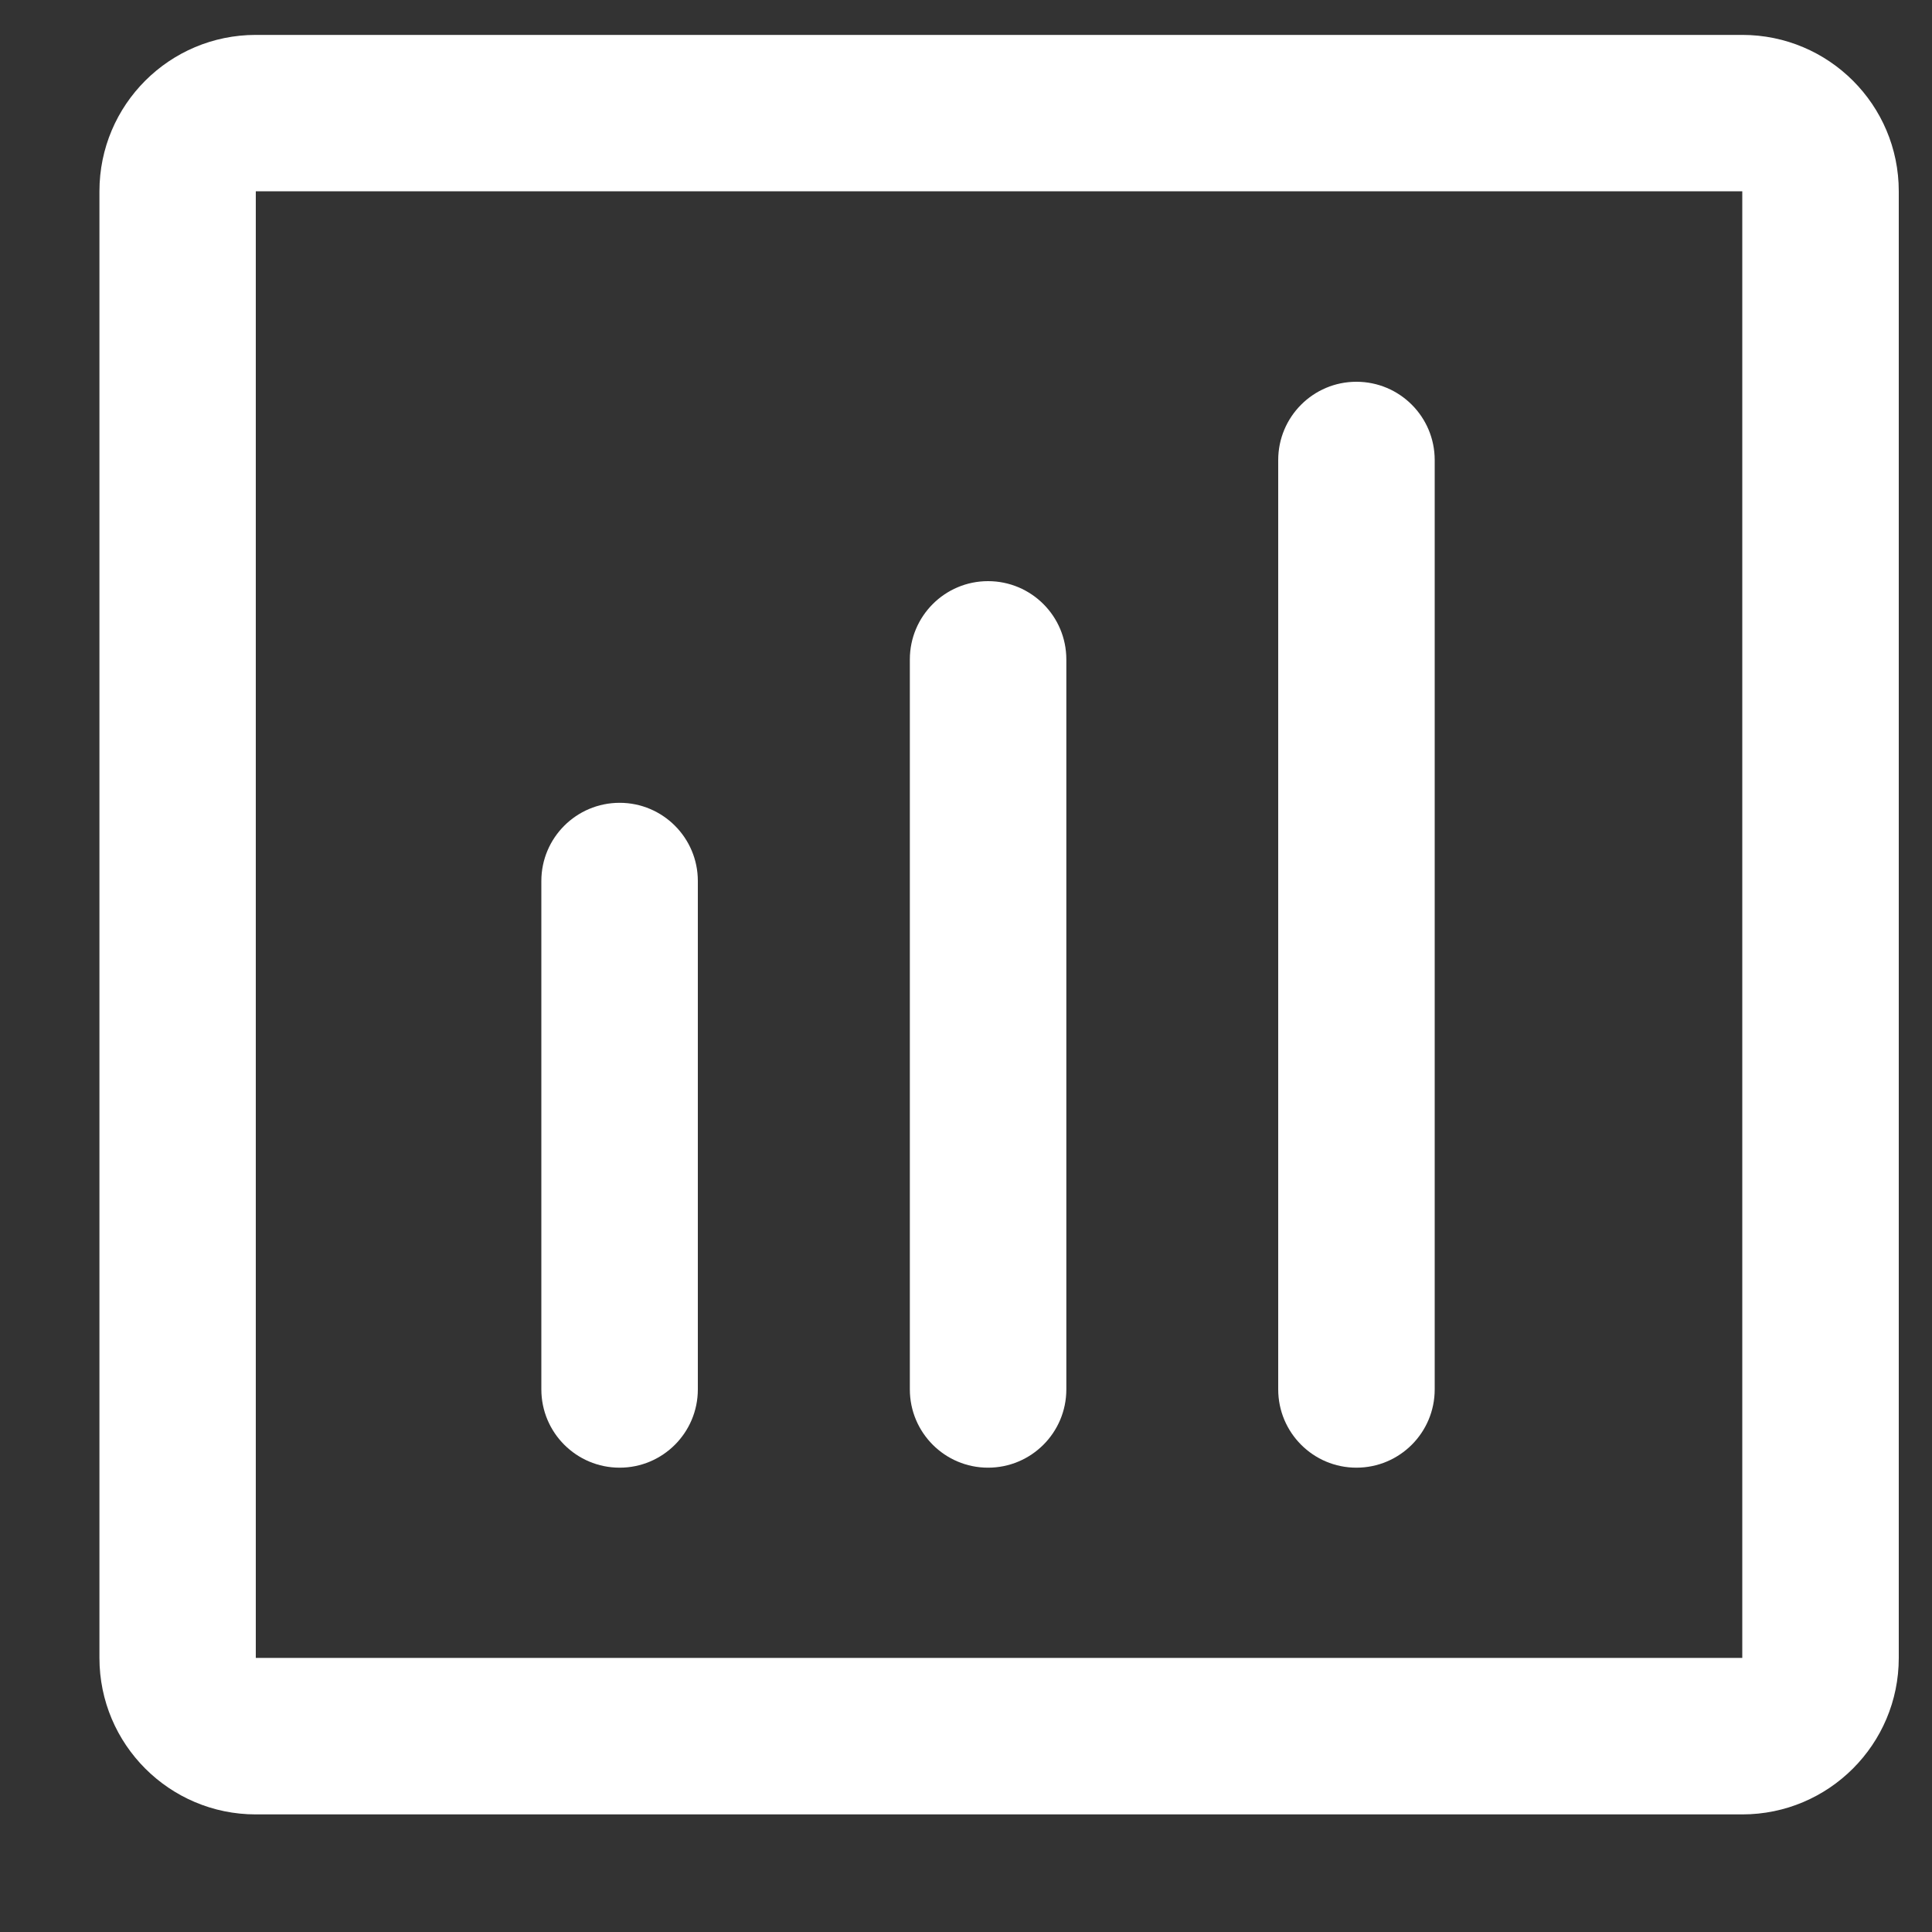 <svg xmlns="http://www.w3.org/2000/svg" width="15" height="15" viewBox="0 0 15 15" fill="none">
  <rect x="0" y="0" width="15" height="15" fill="#333333" stroke="none"/>
  <path fill-rule="evenodd" clip-rule="evenodd" d="M13.527 1.485H1.986L1.986 12.872L13.527 12.872V1.485ZM1.986 0.271C1.316 0.271 0.772 0.814 0.772 1.485V12.872C0.772 13.543 1.316 14.087 1.986 14.087H13.527C14.198 14.087 14.742 13.543 14.742 12.872V1.485C14.742 0.814 14.198 0.271 13.527 0.271H1.986Z" fill="white"/>
  <path fill-rule="evenodd" clip-rule="evenodd" d="M4.811 11.395C4.475 11.395 4.203 11.123 4.203 10.787L4.203 6.84C4.203 6.505 4.475 6.233 4.811 6.233C5.146 6.233 5.418 6.505 5.418 6.84L5.418 10.787C5.418 11.123 5.146 11.395 4.811 11.395Z" fill="white"/>
  <path fill-rule="evenodd" clip-rule="evenodd" d="M7.671 11.395C7.336 11.395 7.064 11.123 7.064 10.787L7.064 5.12C7.064 4.784 7.336 4.512 7.671 4.512C8.007 4.512 8.279 4.784 8.279 5.12L8.279 10.787C8.279 11.123 8.007 11.395 7.671 11.395Z" fill="white"/>
  <path fill-rule="evenodd" clip-rule="evenodd" d="M10.531 11.395C10.196 11.395 9.924 11.123 9.924 10.787L9.924 3.572C9.924 3.236 10.196 2.964 10.531 2.964C10.867 2.964 11.139 3.236 11.139 3.572L11.139 10.787C11.139 11.123 10.867 11.395 10.531 11.395Z" fill="white"/>
</svg>